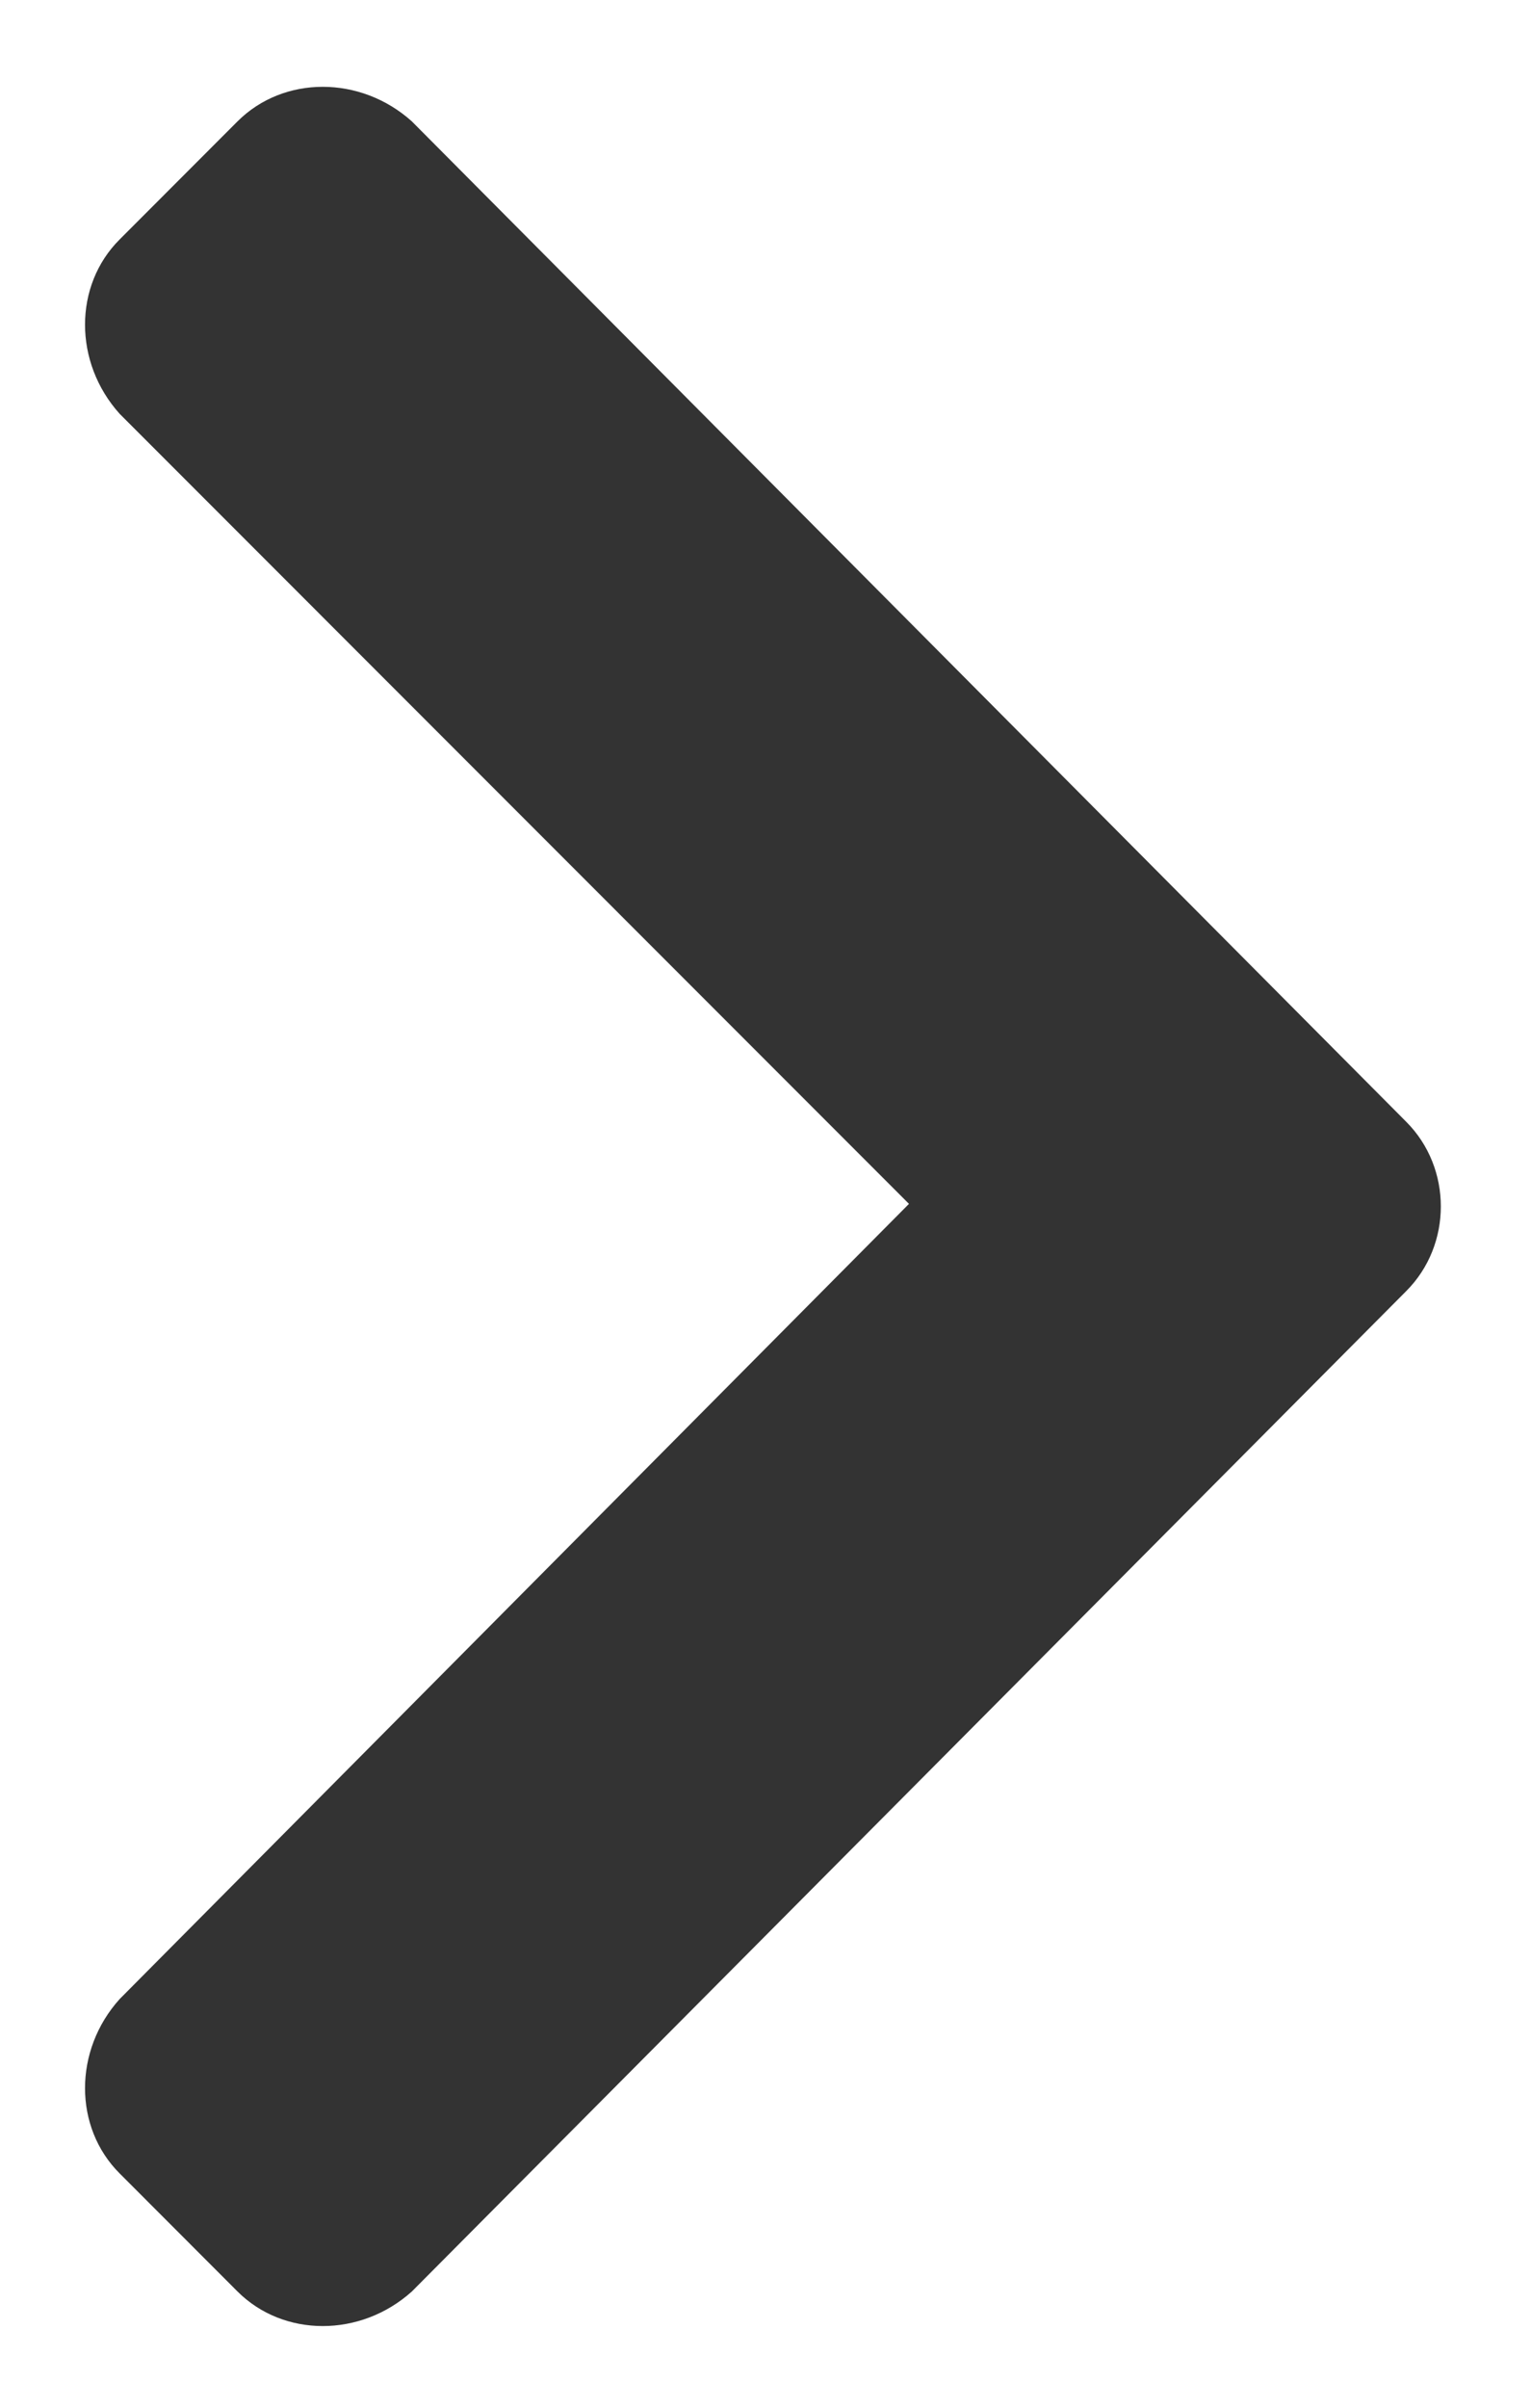 <svg width="14" height="22" viewBox="0 0 14 22" fill="none" xmlns="http://www.w3.org/2000/svg">
<path d="M12.859 11.797C13.281 11.375 13.281 10.672 12.859 10.25L3.766 1.109C3.297 0.688 2.594 0.688 2.172 1.109L1.094 2.188C0.672 2.609 0.672 3.312 1.094 3.781L8.312 11L1.094 18.266C0.672 18.734 0.672 19.438 1.094 19.859L2.172 20.938C2.594 21.359 3.297 21.359 3.766 20.938L12.859 11.797Z" fill="#333333"/>
</svg>
